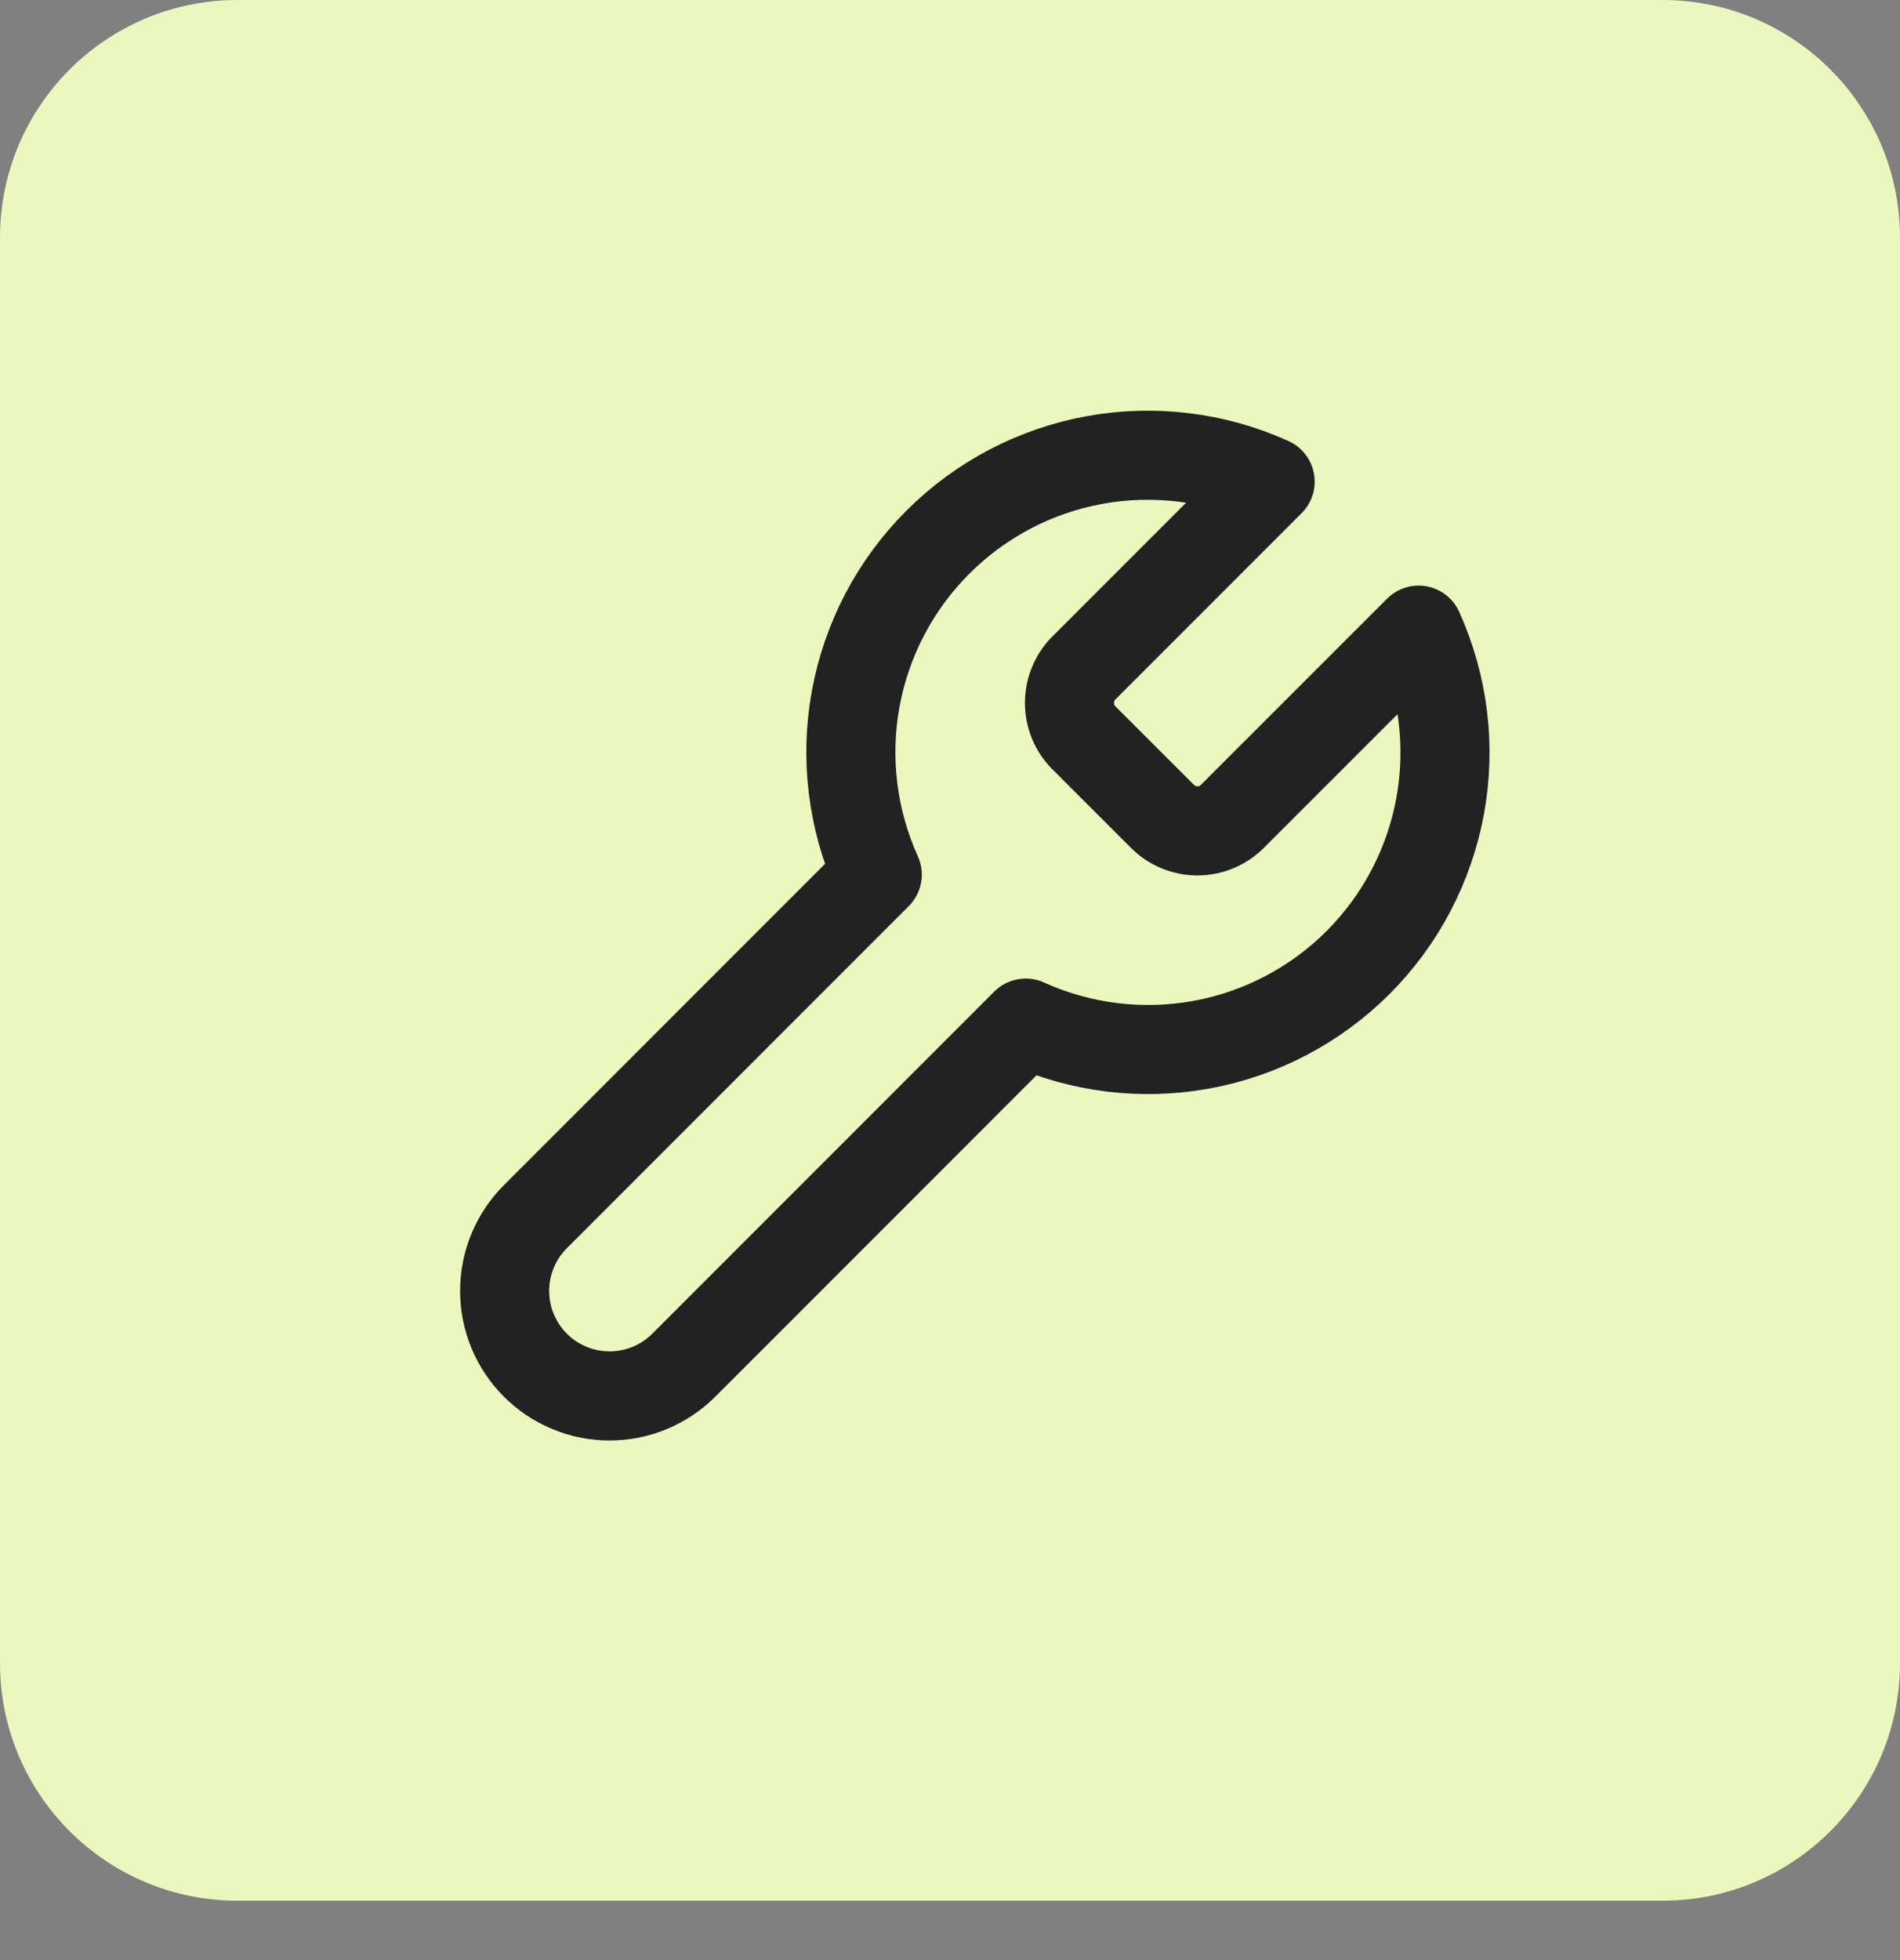 <svg width="32" height="33" viewBox="0 0 32 33" fill="none" xmlns="http://www.w3.org/2000/svg">
<rect x="0" y="0" width="32" height="33" fill="#808080" stroke="none"/>
<path d="M32 28V4C32 1.791 30.209 0 28 0H4C1.791 0 0 1.791 0 4V28C0 30.209 1.791 32 4 32H28C30.209 32 32 30.209 32 28Z" fill="#EBF7BD"/>
<path d="M18.25 11.25C18.097 11.406 18.012 11.616 18.012 11.834C18.012 12.052 18.097 12.261 18.25 12.417L19.584 13.75C19.739 13.903 19.949 13.989 20.167 13.989C20.385 13.989 20.594 13.903 20.75 13.75L23.892 10.609C24.311 11.535 24.438 12.566 24.256 13.566C24.073 14.566 23.591 15.487 22.872 16.206C22.153 16.924 21.233 17.407 20.233 17.589C19.233 17.771 18.201 17.644 17.275 17.225L11.517 22.984C11.185 23.315 10.736 23.502 10.267 23.502C9.798 23.502 9.348 23.315 9.017 22.984C8.685 22.652 8.499 22.203 8.499 21.734C8.499 21.265 8.685 20.815 9.017 20.484L14.775 14.725C14.356 13.799 14.229 12.768 14.411 11.768C14.594 10.768 15.076 9.847 15.795 9.129C16.514 8.41 17.434 7.927 18.434 7.745C19.434 7.563 20.466 7.69 21.392 8.109L18.259 11.242L18.25 11.25Z" stroke="#222222" stroke-width="1.5" stroke-linecap="round" stroke-linejoin="round"/>
</svg>
